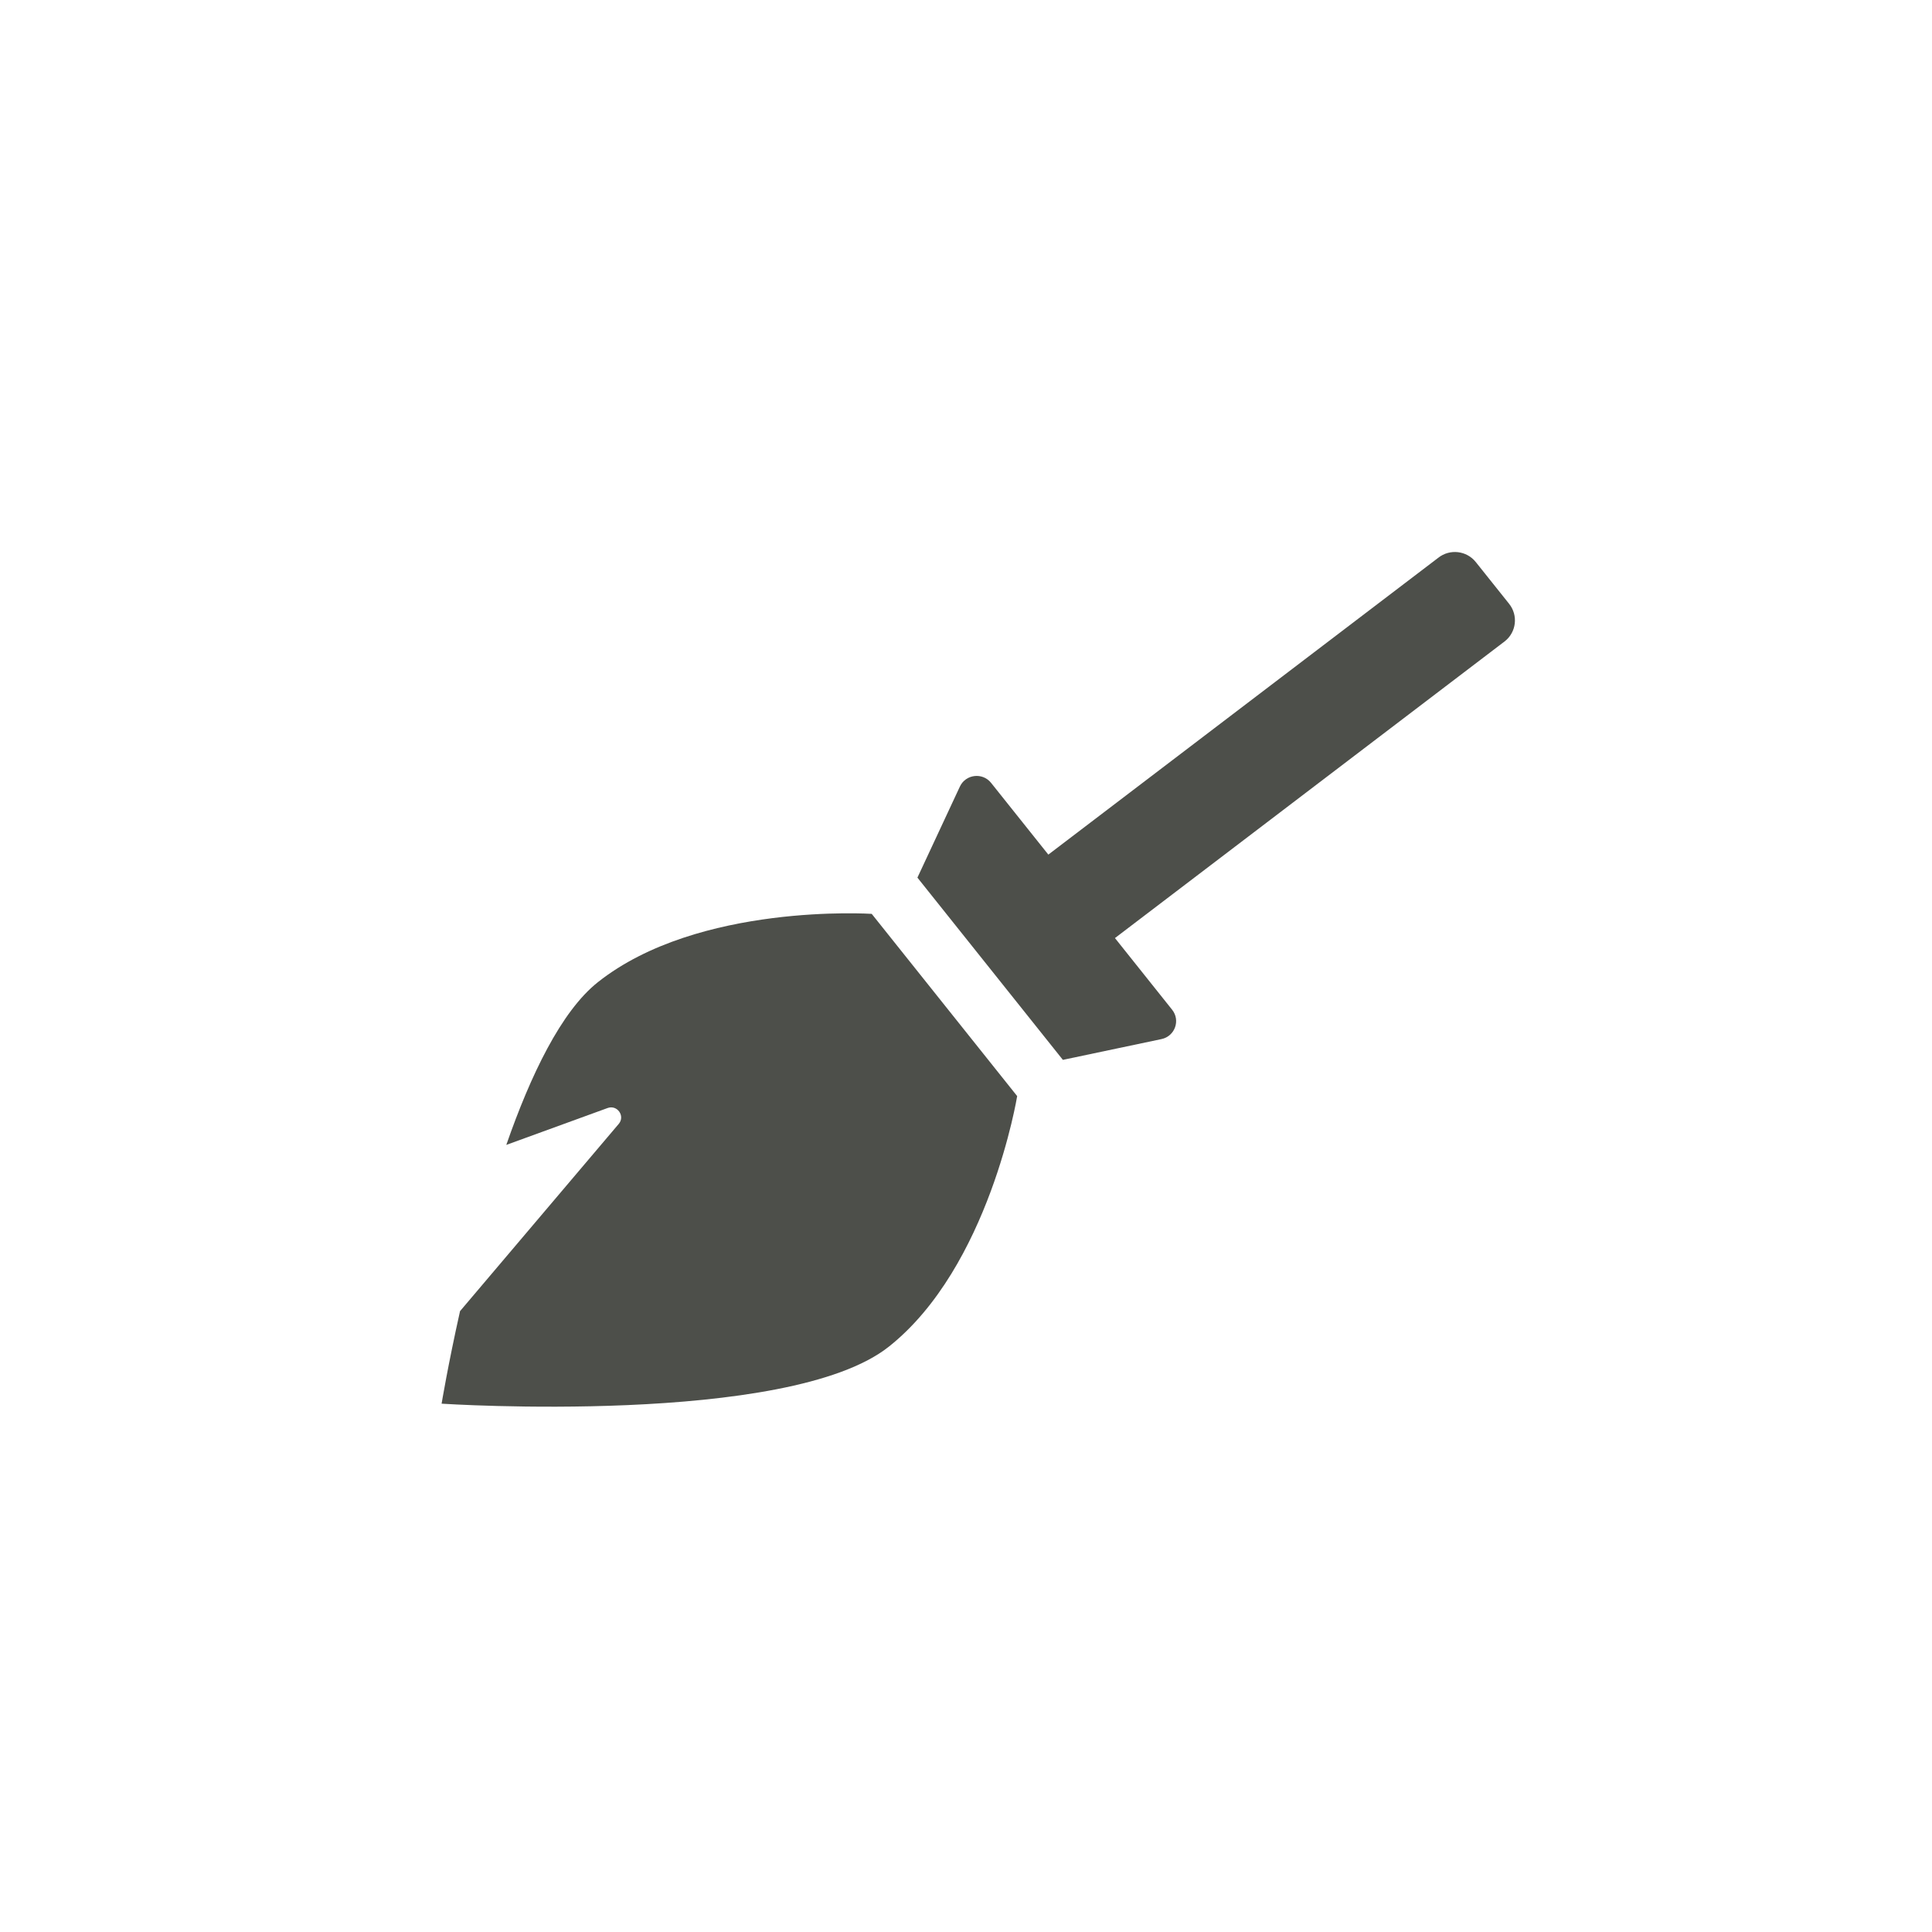 <svg width="70" height="70" viewBox="0 0 70 70" fill="none" xmlns="http://www.w3.org/2000/svg">
<path d="M31.584 33.111L36.854 39.714C36.854 39.714 35.846 45.905 32.202 48.794C28.558 51.684 16 50.858 16 50.858C16 50.858 16.231 49.458 16.668 47.505L22.418 40.721C22.659 40.437 22.365 40.018 22.014 40.146L18.344 41.482C19.221 38.962 20.332 36.641 21.661 35.587C25.305 32.698 31.584 33.111 31.584 33.111V33.111ZM54.678 21.877L53.471 20.365C53.138 19.947 52.528 19.878 52.11 20.21L37.983 30.964L35.909 28.365C35.599 27.977 34.989 28.05 34.779 28.498L33.24 31.798L38.51 38.401L42.083 37.648C42.569 37.546 42.777 36.971 42.468 36.584L40.397 33.988L54.523 23.234C54.942 22.903 55.012 22.295 54.678 21.877V21.877Z" fill="#4D4F4A"/>
</svg>